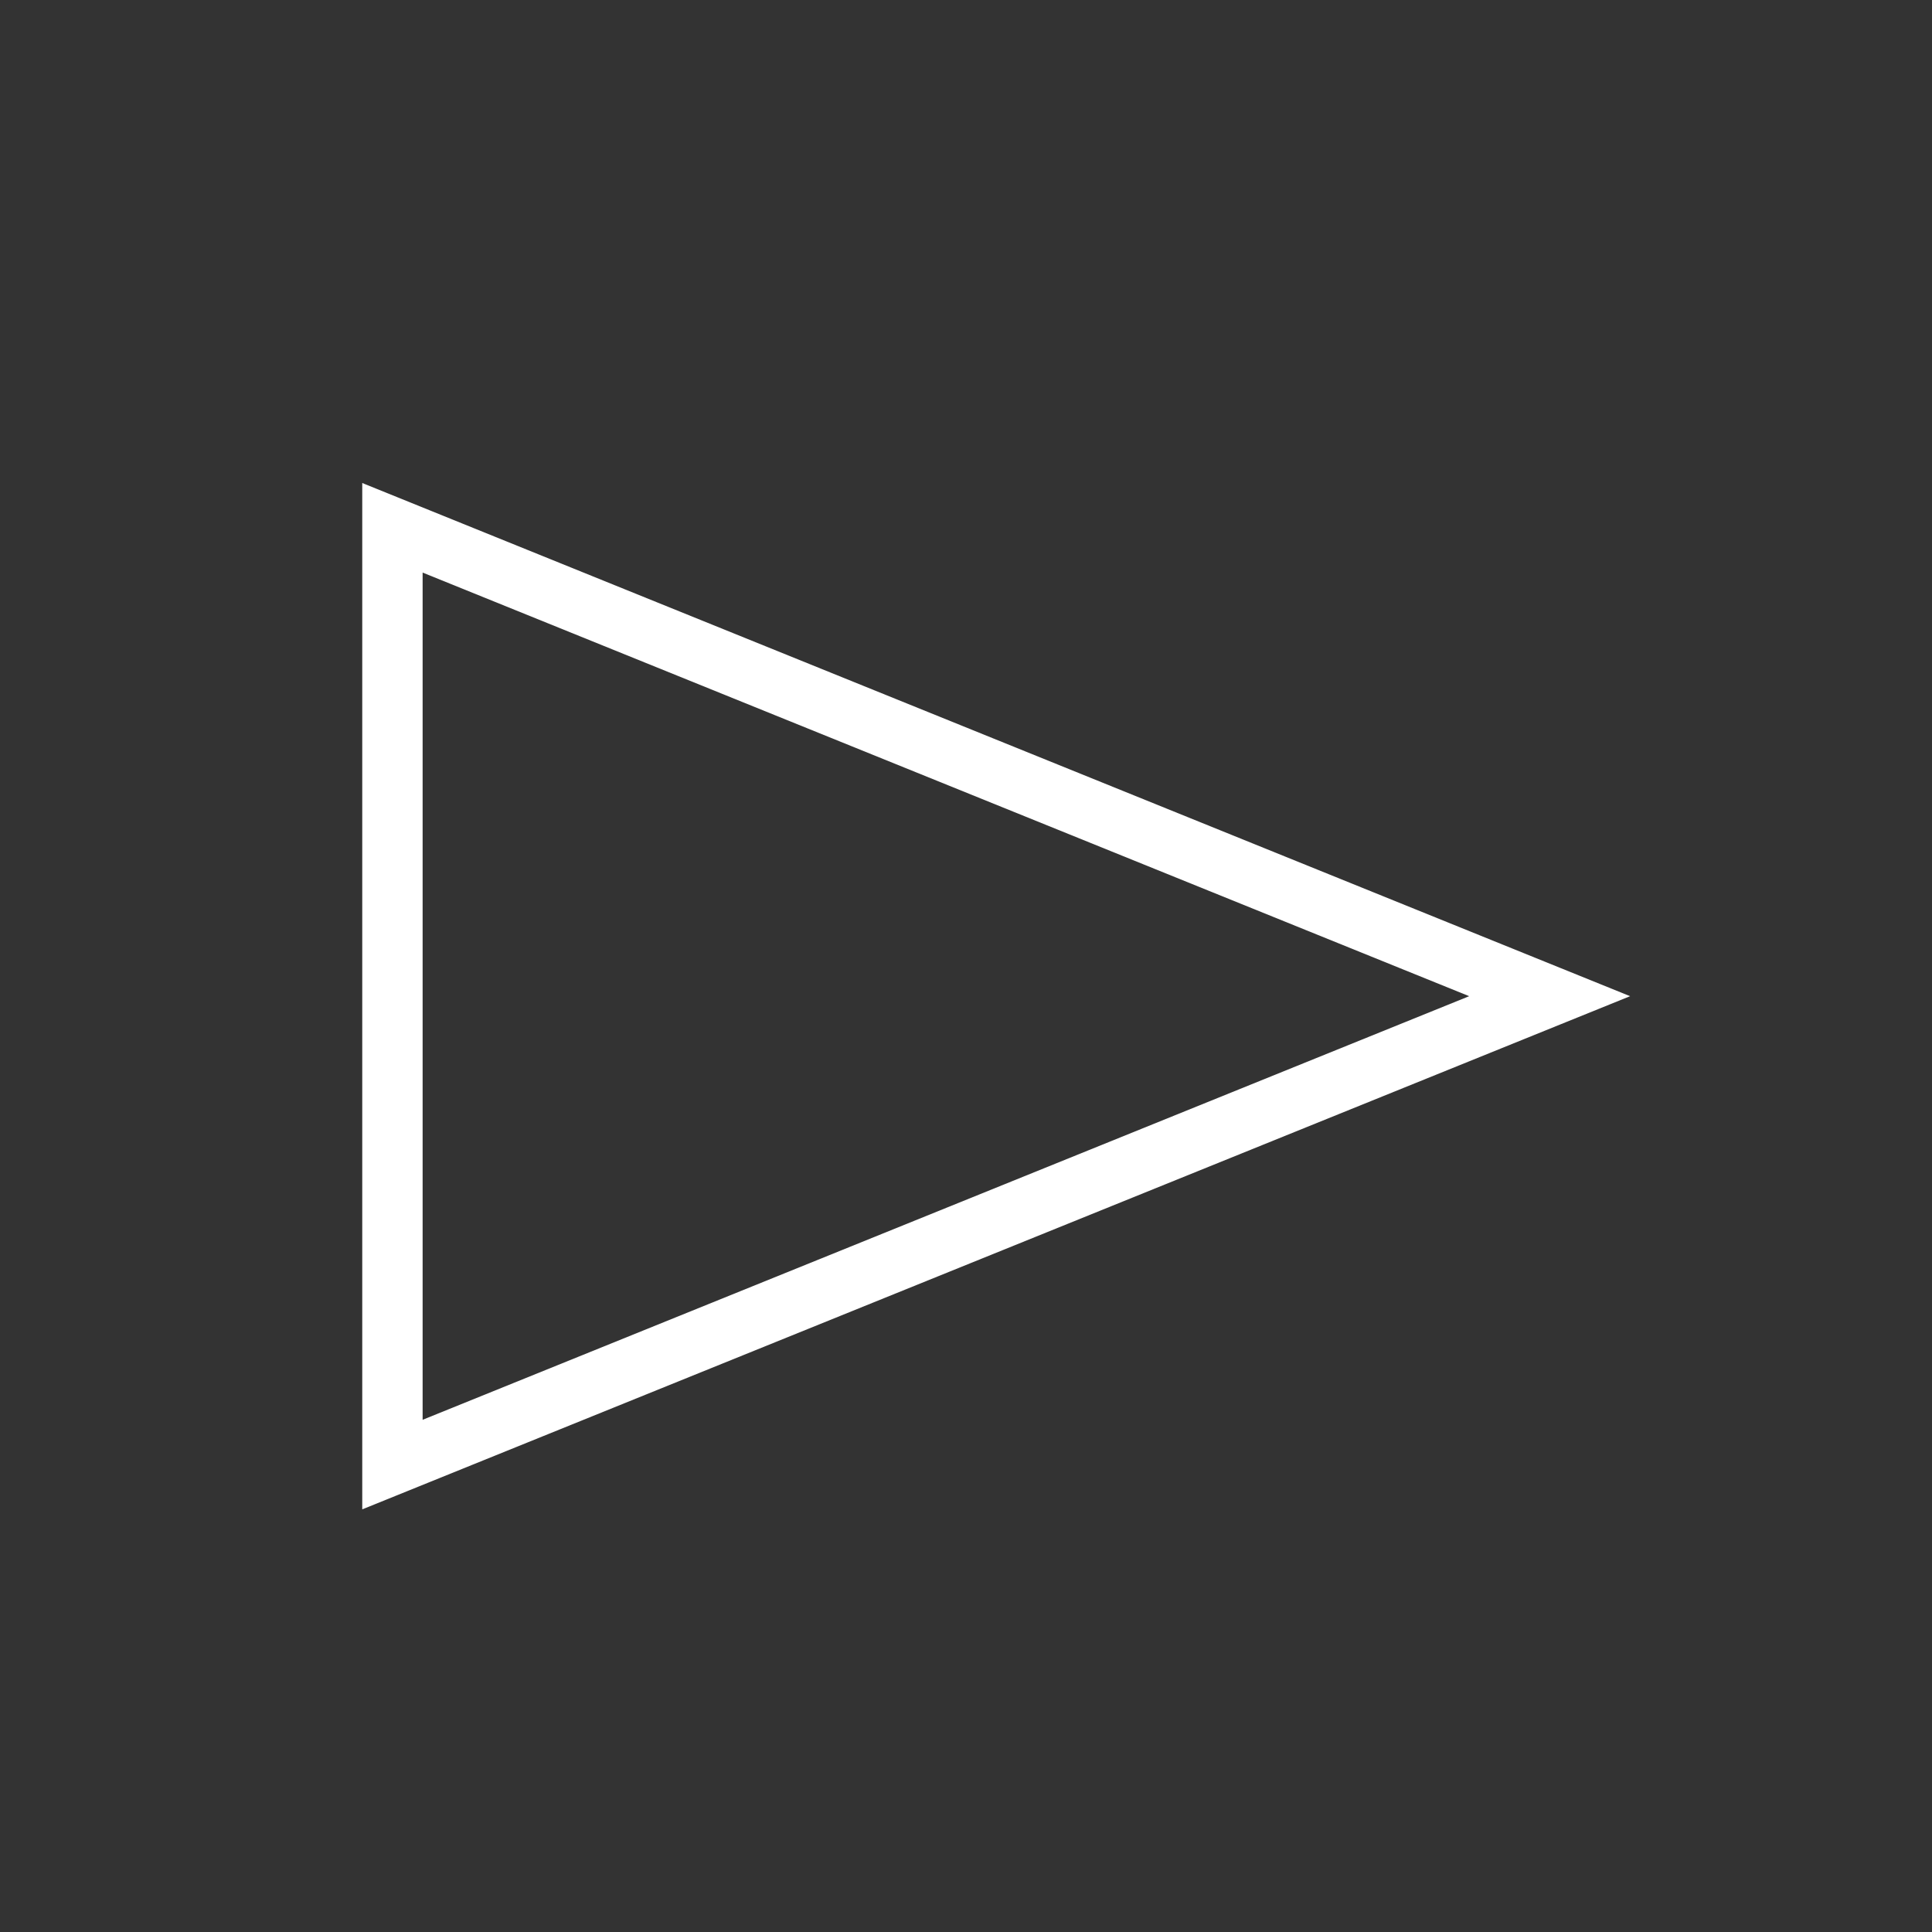 <?xml version="1.0" encoding="UTF-8"?>
<svg width="32px" height="32px" viewBox="0 0 32 32" version="1.1" xmlns="http://www.w3.org/2000/svg" xmlns:xlink="http://www.w3.org/1999/xlink">
    <rect x="0" y="0" width="32" height="32" fill="#333333" stroke="none"/>
    <!-- Generator: Sketch 63.1 (92452) - https://sketch.com -->
    <title>play</title>
    <desc>Created with Sketch.</desc>
    <g id="play" stroke="none" stroke-width="1" fill="none" fill-rule="evenodd">
        <path d="M16.5,7.333 L8.742,26.5 L24.258,26.5 L16.5,7.333 Z" id="play-copy" stroke="#FFFFFF" transform="translate(16.5, 16.5) rotate(-270) translate(-16.5, -16.5) "></path>
    </g>
</svg>